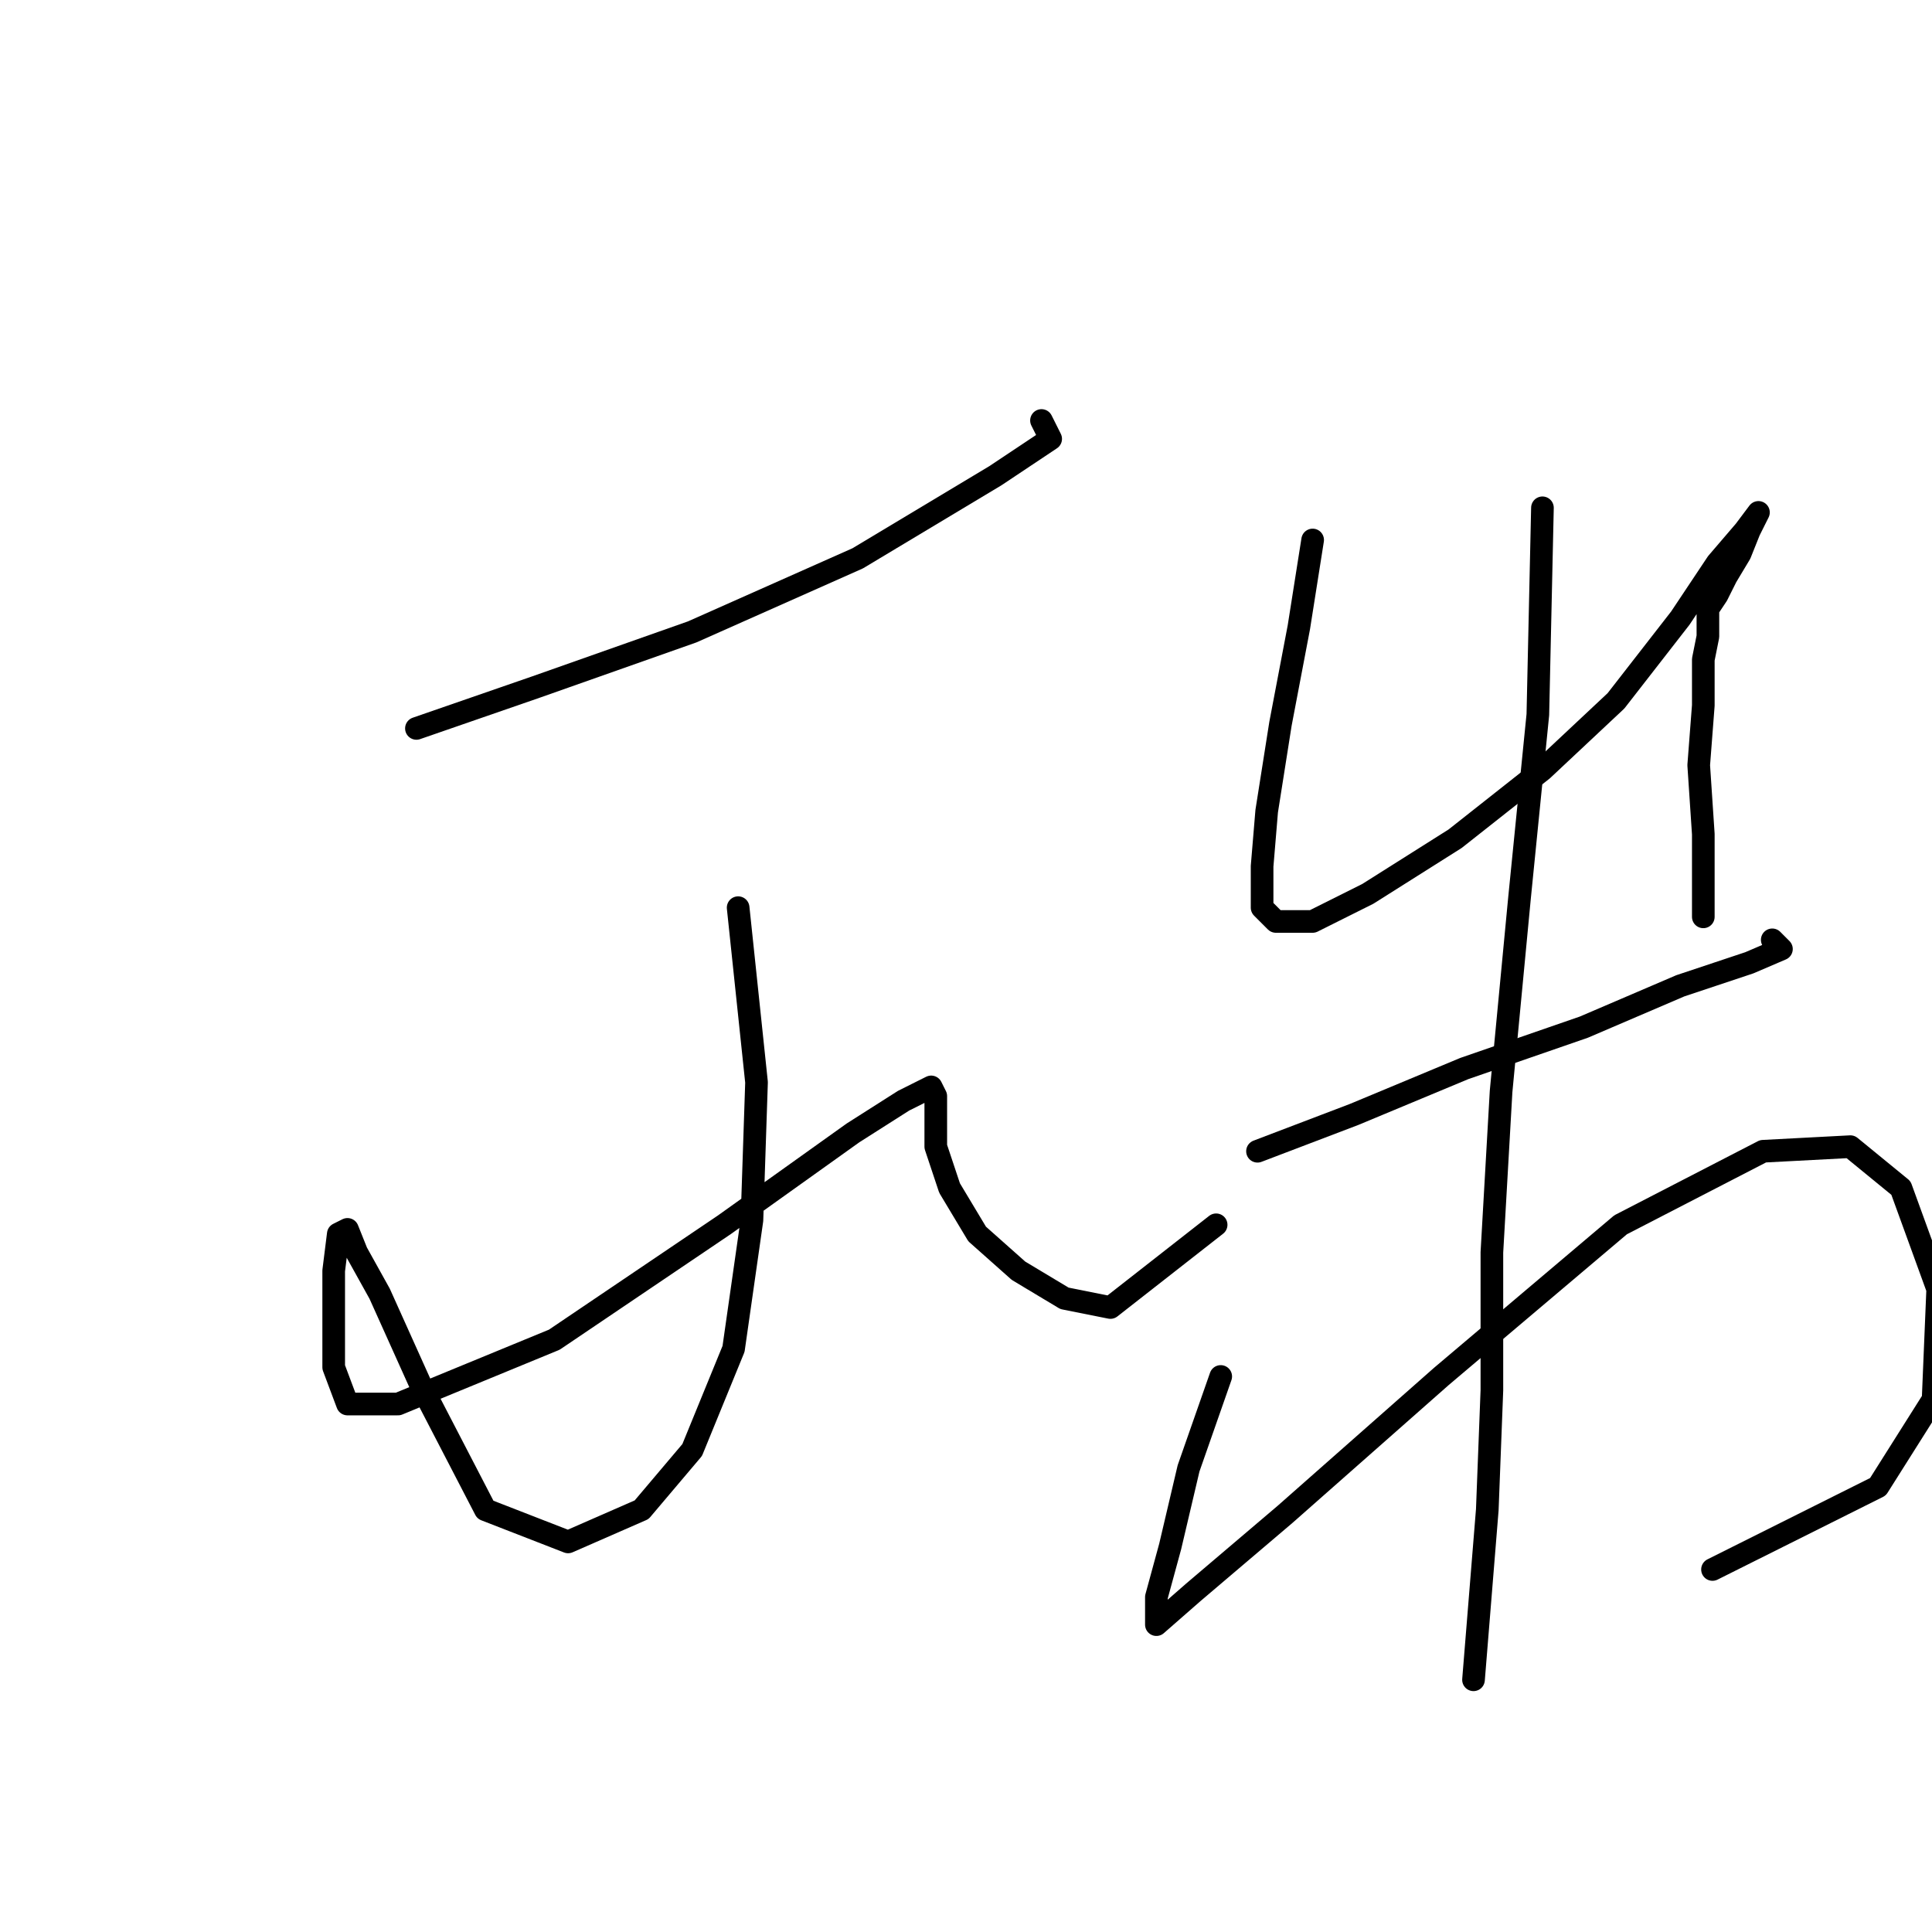 <?xml version="1.0" standalone="no"?>
    <svg width="256" height="256" xmlns="http://www.w3.org/2000/svg" version="1.1">
    <polyline stroke="black" stroke-width="3" stroke-linecap="round" fill="transparent" stroke-linejoin="round" points="55.178 96.519 71.012 91.038 91.718 83.73 113.642 73.986 131.912 63.024 139.22 58.152 138.002 55.716 138.002 55.716 " />
        <polyline stroke="black" stroke-width="3" stroke-linecap="round" fill="transparent" stroke-linejoin="round" points="97.808 120.27 100.244 143.412 99.635 161.682 97.199 178.734 91.718 192.131 85.019 200.048 75.275 204.311 64.313 200.048 55.787 183.605 50.306 171.426 47.261 165.945 46.043 162.9 44.825 163.509 44.216 168.381 44.216 175.08 44.216 181.17 46.043 186.041 52.742 186.041 73.448 177.516 95.981 162.291 113.033 150.111 119.732 145.848 123.386 144.021 123.995 145.239 123.995 148.284 123.995 151.938 125.822 157.419 129.476 163.509 134.957 168.381 141.047 172.035 147.137 173.253 161.144 162.291 161.144 162.291 " />
        <polyline stroke="black" stroke-width="3" stroke-linecap="round" fill="transparent" stroke-linejoin="round" points="173.932 71.55 172.105 83.121 169.669 95.91 167.843 107.481 167.234 114.789 167.234 120.27 169.061 122.097 173.932 122.097 181.24 118.443 192.811 111.135 204.382 102 214.126 92.865 222.652 81.903 227.524 74.595 231.178 70.332 233.005 67.896 233.005 67.896 231.787 70.332 230.569 73.377 228.742 76.422 227.524 78.858 226.306 80.685 226.306 81.903 226.306 82.512 226.306 84.339 225.697 87.384 225.697 93.474 225.088 101.391 225.697 110.526 225.697 117.225 225.697 121.488 225.697 121.488 " />
        <polyline stroke="black" stroke-width="3" stroke-linecap="round" fill="transparent" stroke-linejoin="round" points="166.625 152.547 179.413 147.675 194.029 141.585 209.863 136.104 222.652 130.623 231.787 127.578 236.05 125.751 234.832 124.533 234.832 124.533 " />
        <polyline stroke="black" stroke-width="3" stroke-linecap="round" fill="transparent" stroke-linejoin="round" points="161.753 182.388 157.49 194.567 155.054 204.92 153.227 211.619 153.227 215.273 158.099 211.01 170.279 200.657 190.984 182.388 214.735 162.291 233.614 152.547 245.185 151.938 251.884 157.419 256.756 170.817 256.147 185.432 248.839 197.003 226.915 207.965 226.915 207.965 " />
        <polyline stroke="black" stroke-width="3" stroke-linecap="round" fill="transparent" stroke-linejoin="round" points="204.382 67.287 203.773 94.692 201.337 119.052 198.901 144.63 197.683 165.945 197.683 184.215 197.074 200.048 195.247 222.581 195.247 222.581 " />
        </svg>